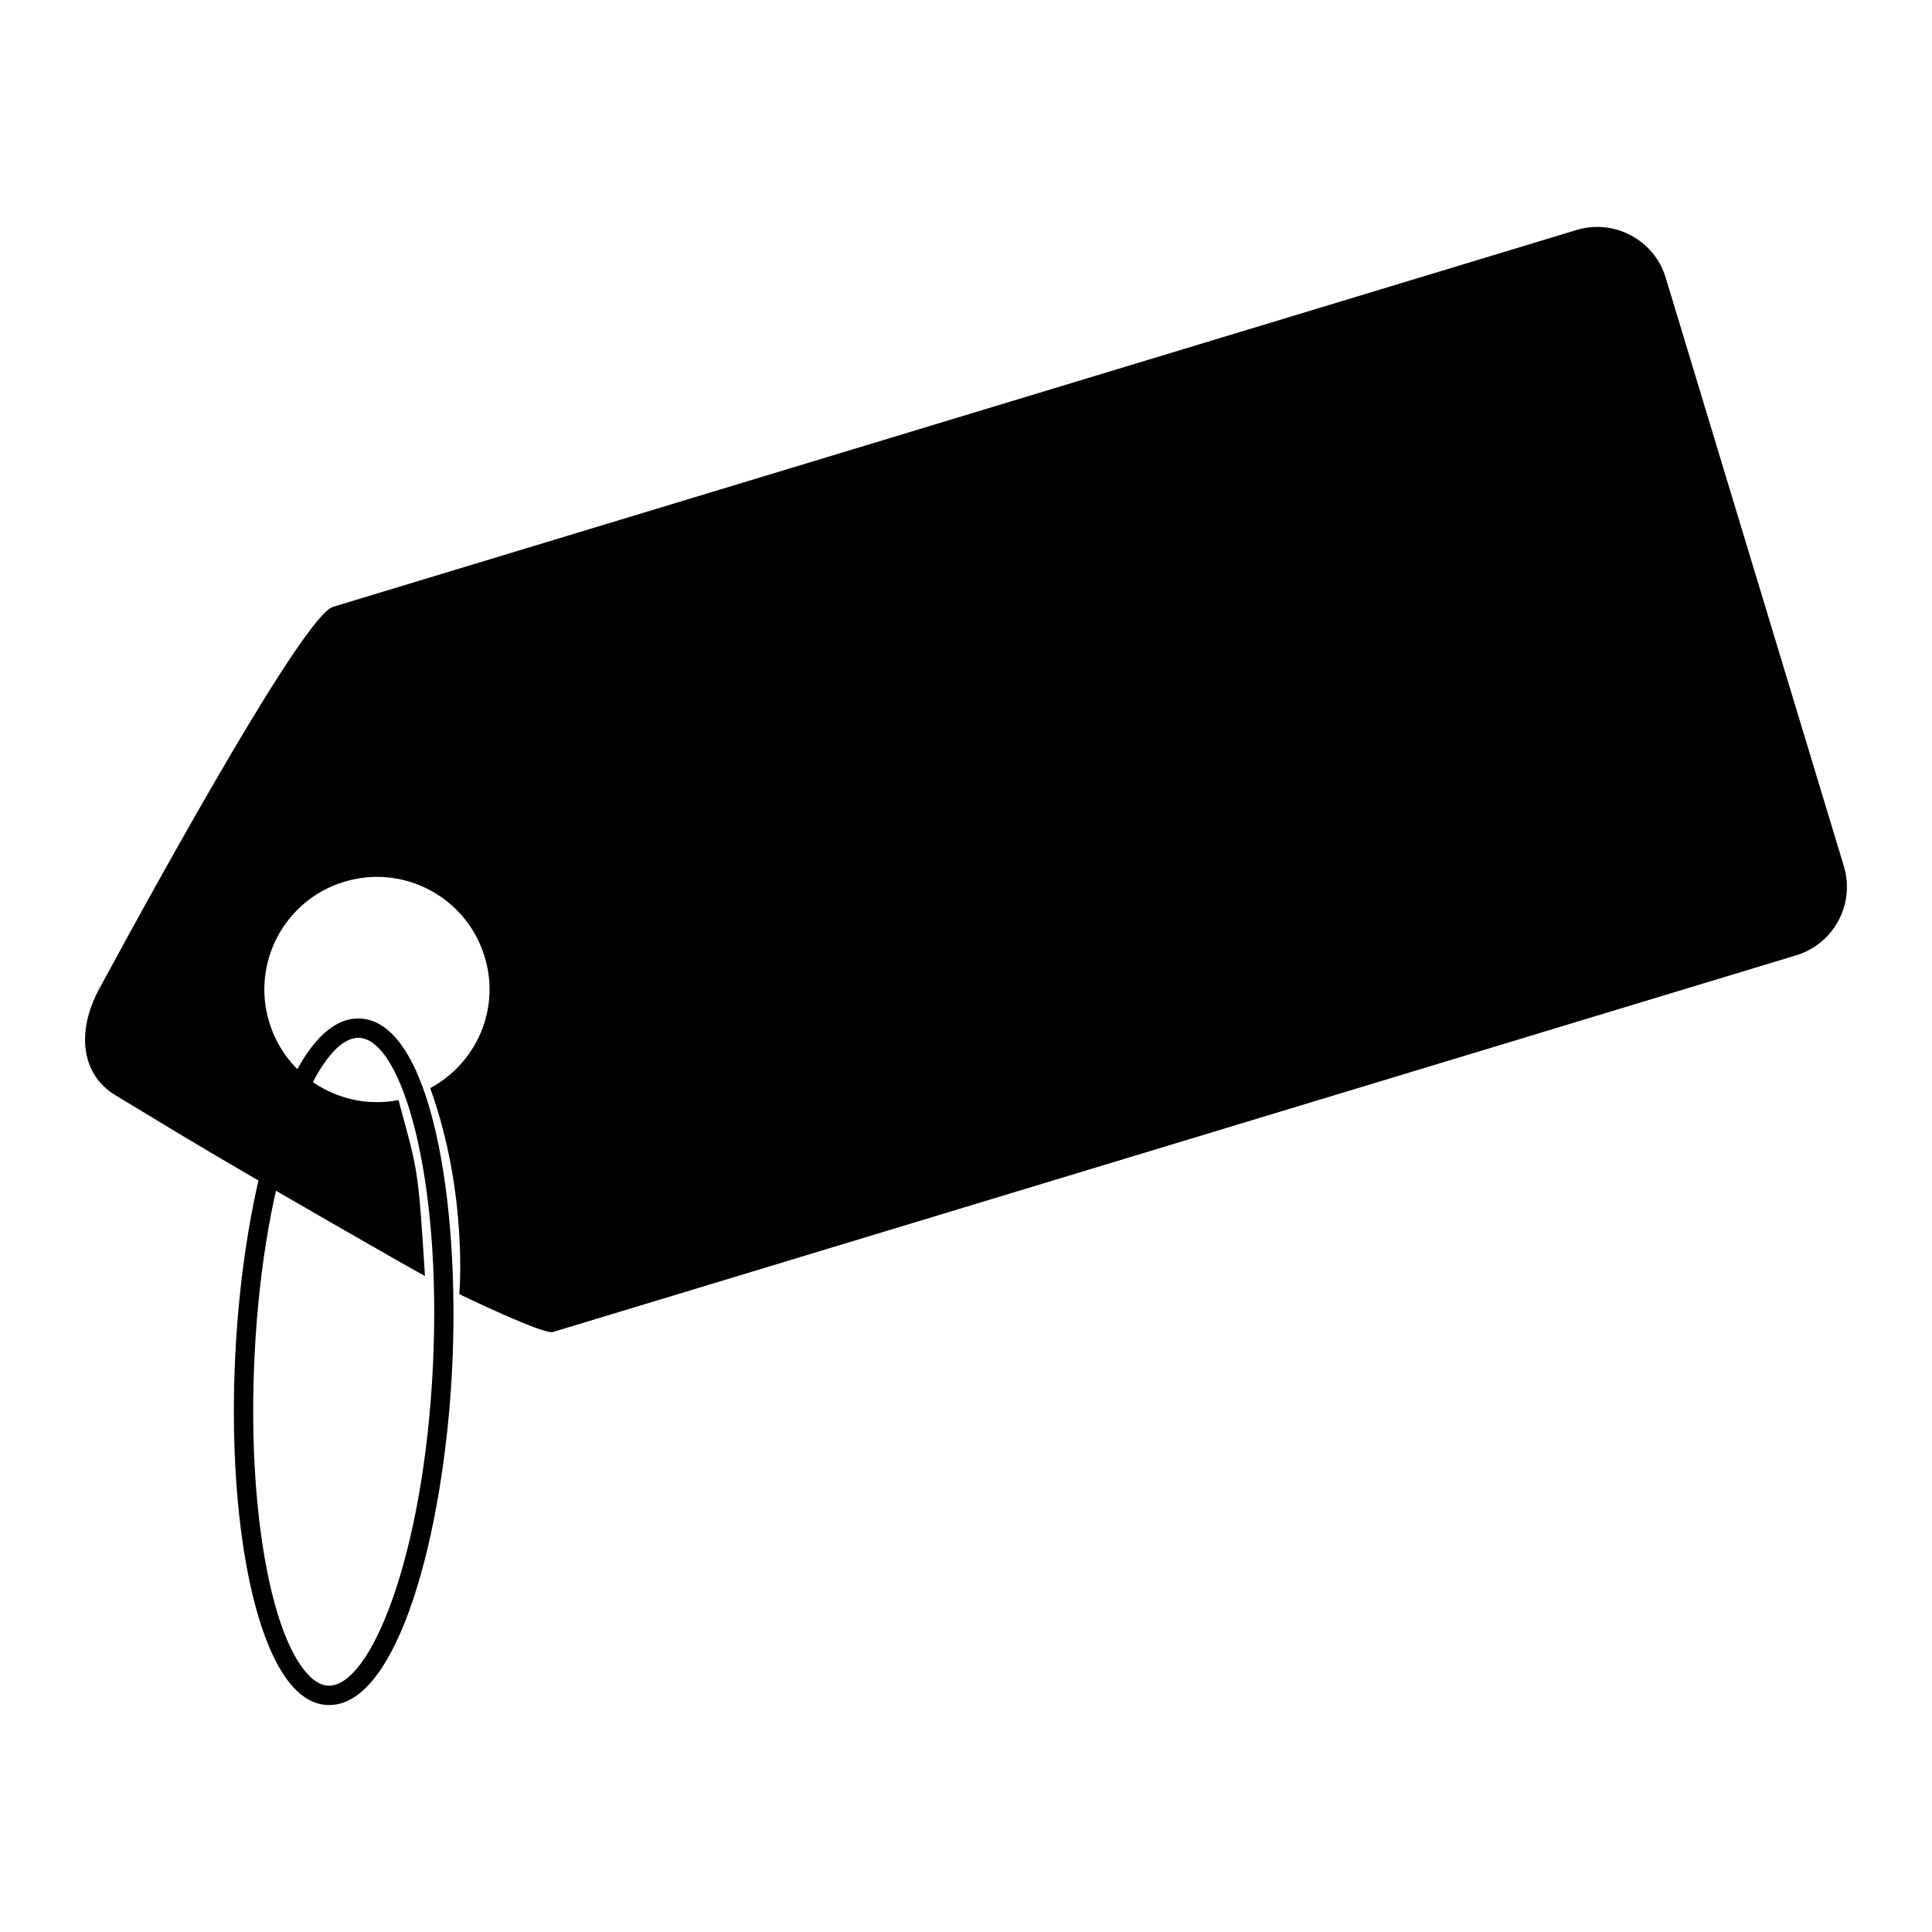 <?xml version="1.0" encoding="utf-8"?>
<!-- Generator: Adobe Illustrator 16.0.0, SVG Export Plug-In . SVG Version: 6.00 Build 0)  -->
<!DOCTYPE svg PUBLIC "-//W3C//DTD SVG 1.1//EN" "http://www.w3.org/Graphics/SVG/1.1/DTD/svg11.dtd">
<svg version="1.1" id="Layer_1" xmlns="http://www.w3.org/2000/svg" xmlns:xlink="http://www.w3.org/1999/xlink" x="0px" y="0px"
	 width="50px" height="50px" viewBox="0 0 50 50" enable-background="new 0 0 50 50" xml:space="preserve">
<g>
	<path d="M10.998,33.02c0.024,0.035-4.429-2.514-6.348-3.67c0.002-0.01,0.002-0.021,0.004-0.028
		C4.652,29.33,4.652,29.342,4.65,29.35c-0.623-0.375-1.197-0.725-1.671-1.01c-0.871-0.533-1.019-1.635-0.401-2.768
		c1.771-3.27,5.314-9.649,6.04-9.867l32.184-9.753c0.978-0.294,2.011,0.258,2.306,1.234l4.611,15.231
		c0.295,0.976-0.256,2.009-1.232,2.306l-32.18,9.75c-0.246,0.072-2.42-0.98-2.42-0.98s0.232-2.607-0.754-5.332
		c1.197-0.643,1.822-2.051,1.41-3.397c-0.465-1.543-2.094-2.412-3.633-1.944c-1.541,0.465-2.41,2.092-1.943,3.634
		c0.438,1.441,1.891,2.299,3.346,2.016C10.816,30.326,10.819,30.188,10.998,33.02z"/>
	<g>
		<path d="M6.087,35.107c-0.189,3.922,0.412,7.355,1.495,8.549c0.271,0.297,0.568,0.455,0.885,0.469
			c1.822,0.09,3.027-4.439,3.236-8.746c0.208-4.305-0.556-8.93-2.379-9.02C7.495,26.273,6.291,30.803,6.087,35.107z M9.3,26.859
			c1.092,0.053,2.142,3.557,1.904,8.494c-0.24,4.939-1.623,8.325-2.714,8.271c-0.18-0.008-0.36-0.109-0.538-0.309
			c-0.984-1.082-1.546-4.447-1.366-8.188C6.82,30.191,8.205,26.809,9.3,26.859z"/>
	</g>
</g>
</svg>

